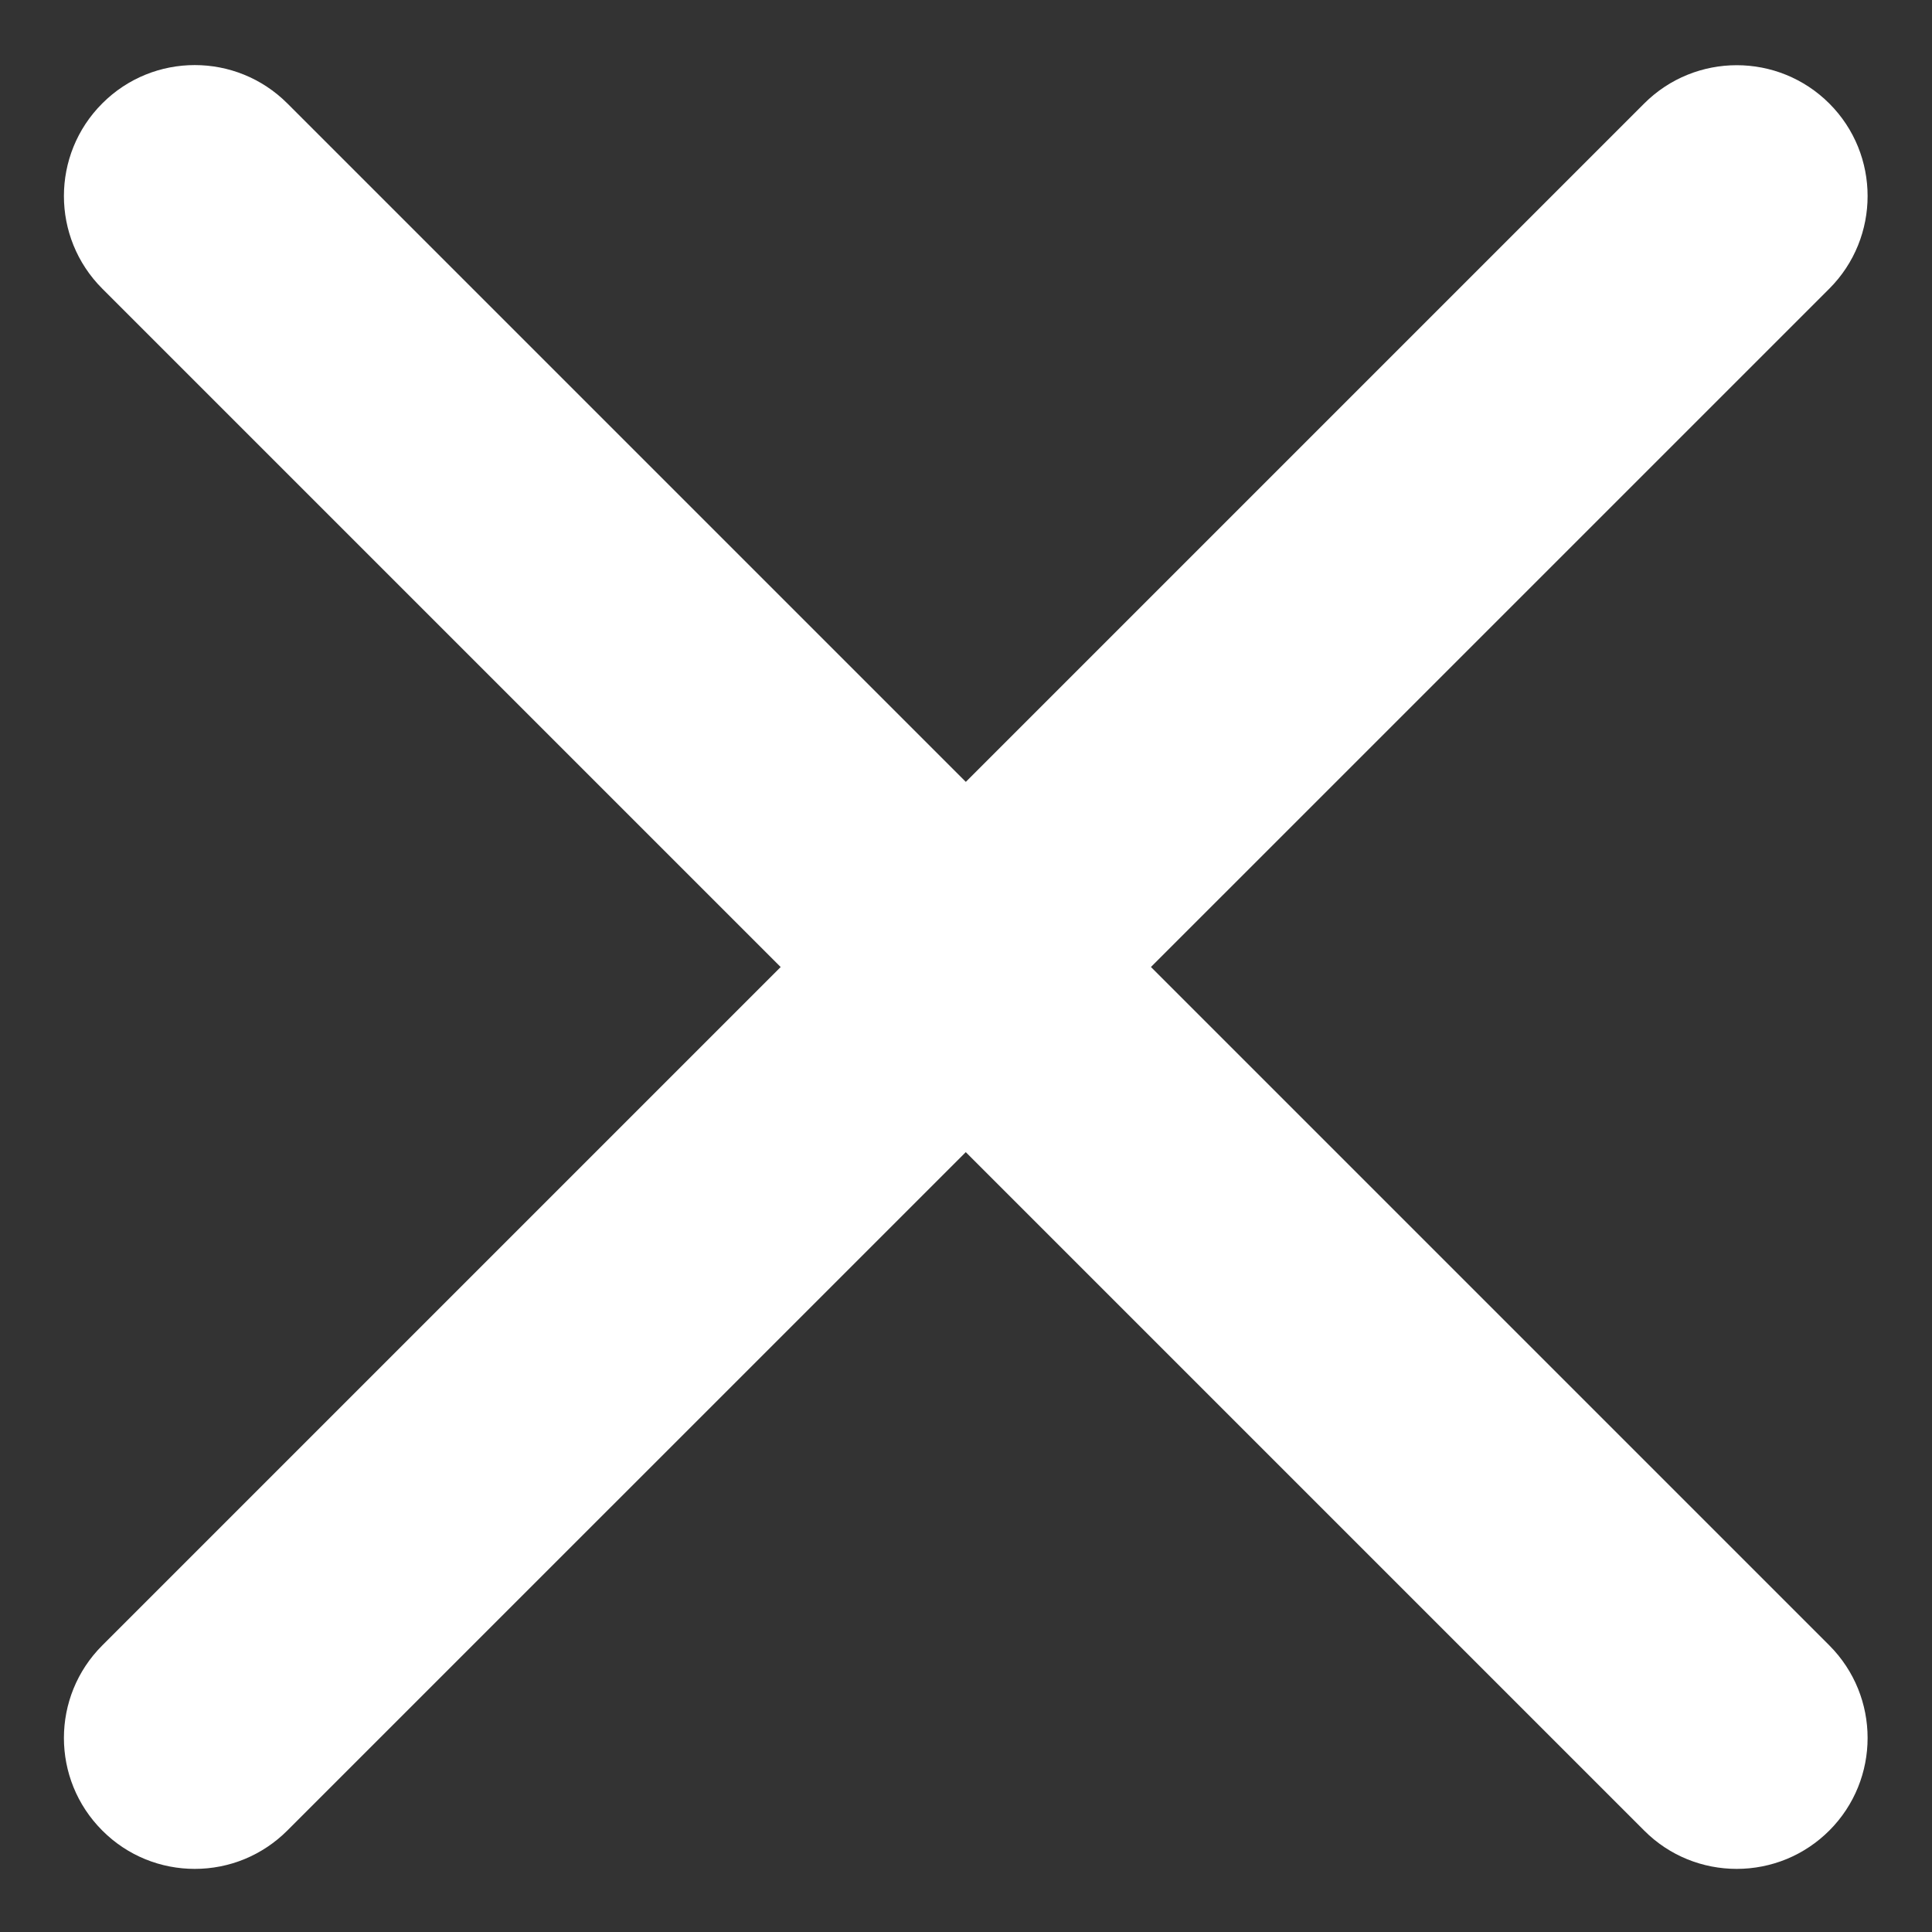<svg width="15" height="15" viewBox="0 0 15 15" fill="none" xmlns="http://www.w3.org/2000/svg">
<rect x="0" y="0" width="15" height="15" fill="#333333" stroke="none"/>
<path d="M1.512 14.51C1.252 14.51 0.992 14.411 0.794 14.212C0.397 13.815 0.397 13.172 0.794 12.775L12.765 0.804C13.162 0.407 13.806 0.407 14.203 0.804C14.599 1.2 14.599 1.844 14.203 2.241L2.231 14.212C2.136 14.307 2.024 14.382 1.901 14.433C1.778 14.484 1.646 14.51 1.512 14.51Z" fill="white"/>
<path d="M13.484 14.51C13.223 14.51 12.963 14.411 12.765 14.212L0.794 2.241C0.397 1.844 0.397 1.2 0.794 0.803C1.19 0.406 1.834 0.406 2.231 0.803L14.203 12.775C14.599 13.172 14.599 13.815 14.203 14.212C14.108 14.307 13.996 14.382 13.873 14.433C13.749 14.484 13.617 14.51 13.484 14.51Z" fill="white"/>
</svg>
